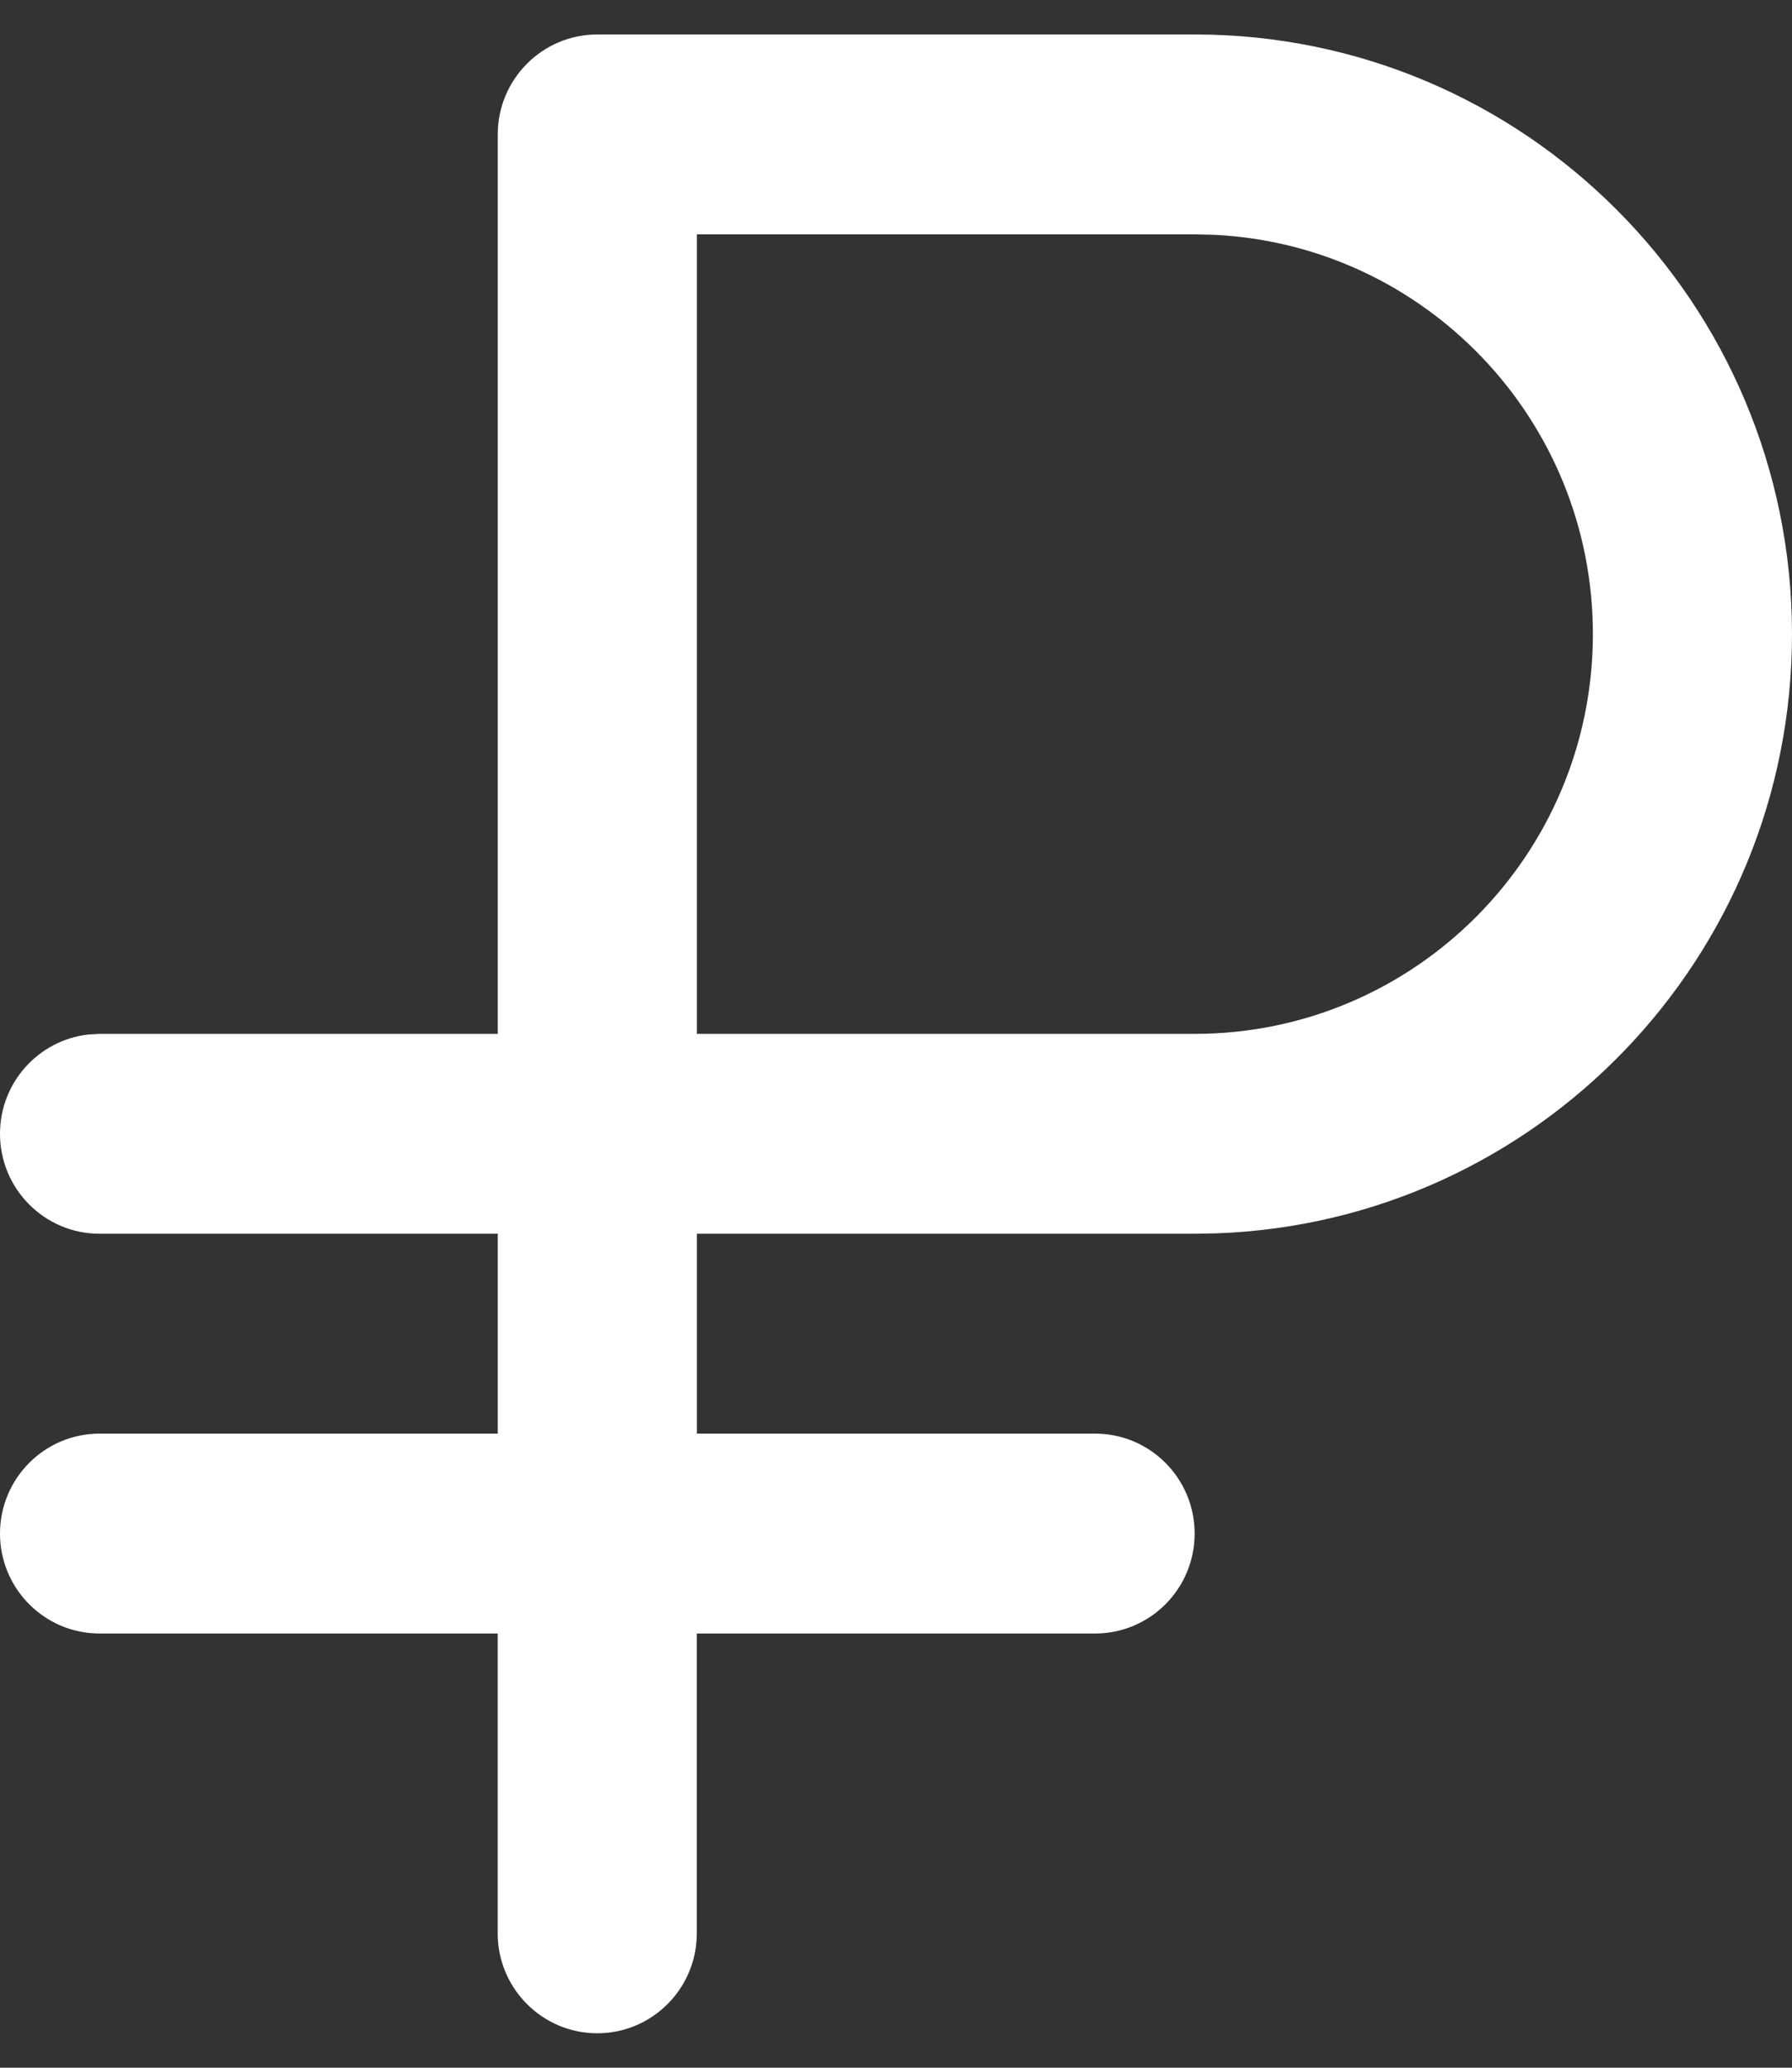<svg width="26" height="30" fill="none" xmlns="http://www.w3.org/2000/svg"><rect width="100%" height="100%" fill="#333333" stroke="none"/><path fill-rule="evenodd" clip-rule="evenodd" d="M17.333.5C22.12.5 26 4.395 26 9.2c0 4.696-3.706 8.523-8.342 8.694l-.325.006h-7.222v2.9h5.778c.798 0 1.444.65 1.444 1.45 0 .8-.646 1.45-1.444 1.45H10.11v4.35c0 .8-.647 1.45-1.444 1.45-.798 0-1.445-.65-1.445-1.45V23.7H1.444C.647 23.7 0 23.05 0 22.25c0-.8.647-1.45 1.444-1.45h5.778v-2.9H1.444C.647 17.9 0 17.25 0 16.45c0-.744.558-1.356 1.276-1.44l.168-.01h5.778V1.95c0-.8.647-1.45 1.445-1.45h8.666Zm0 2.9h-7.222V15h7.222c3.191 0 5.778-2.597 5.778-5.8 0-3.106-2.432-5.642-5.49-5.793l-.288-.007Z" fill="#fff"/></svg>